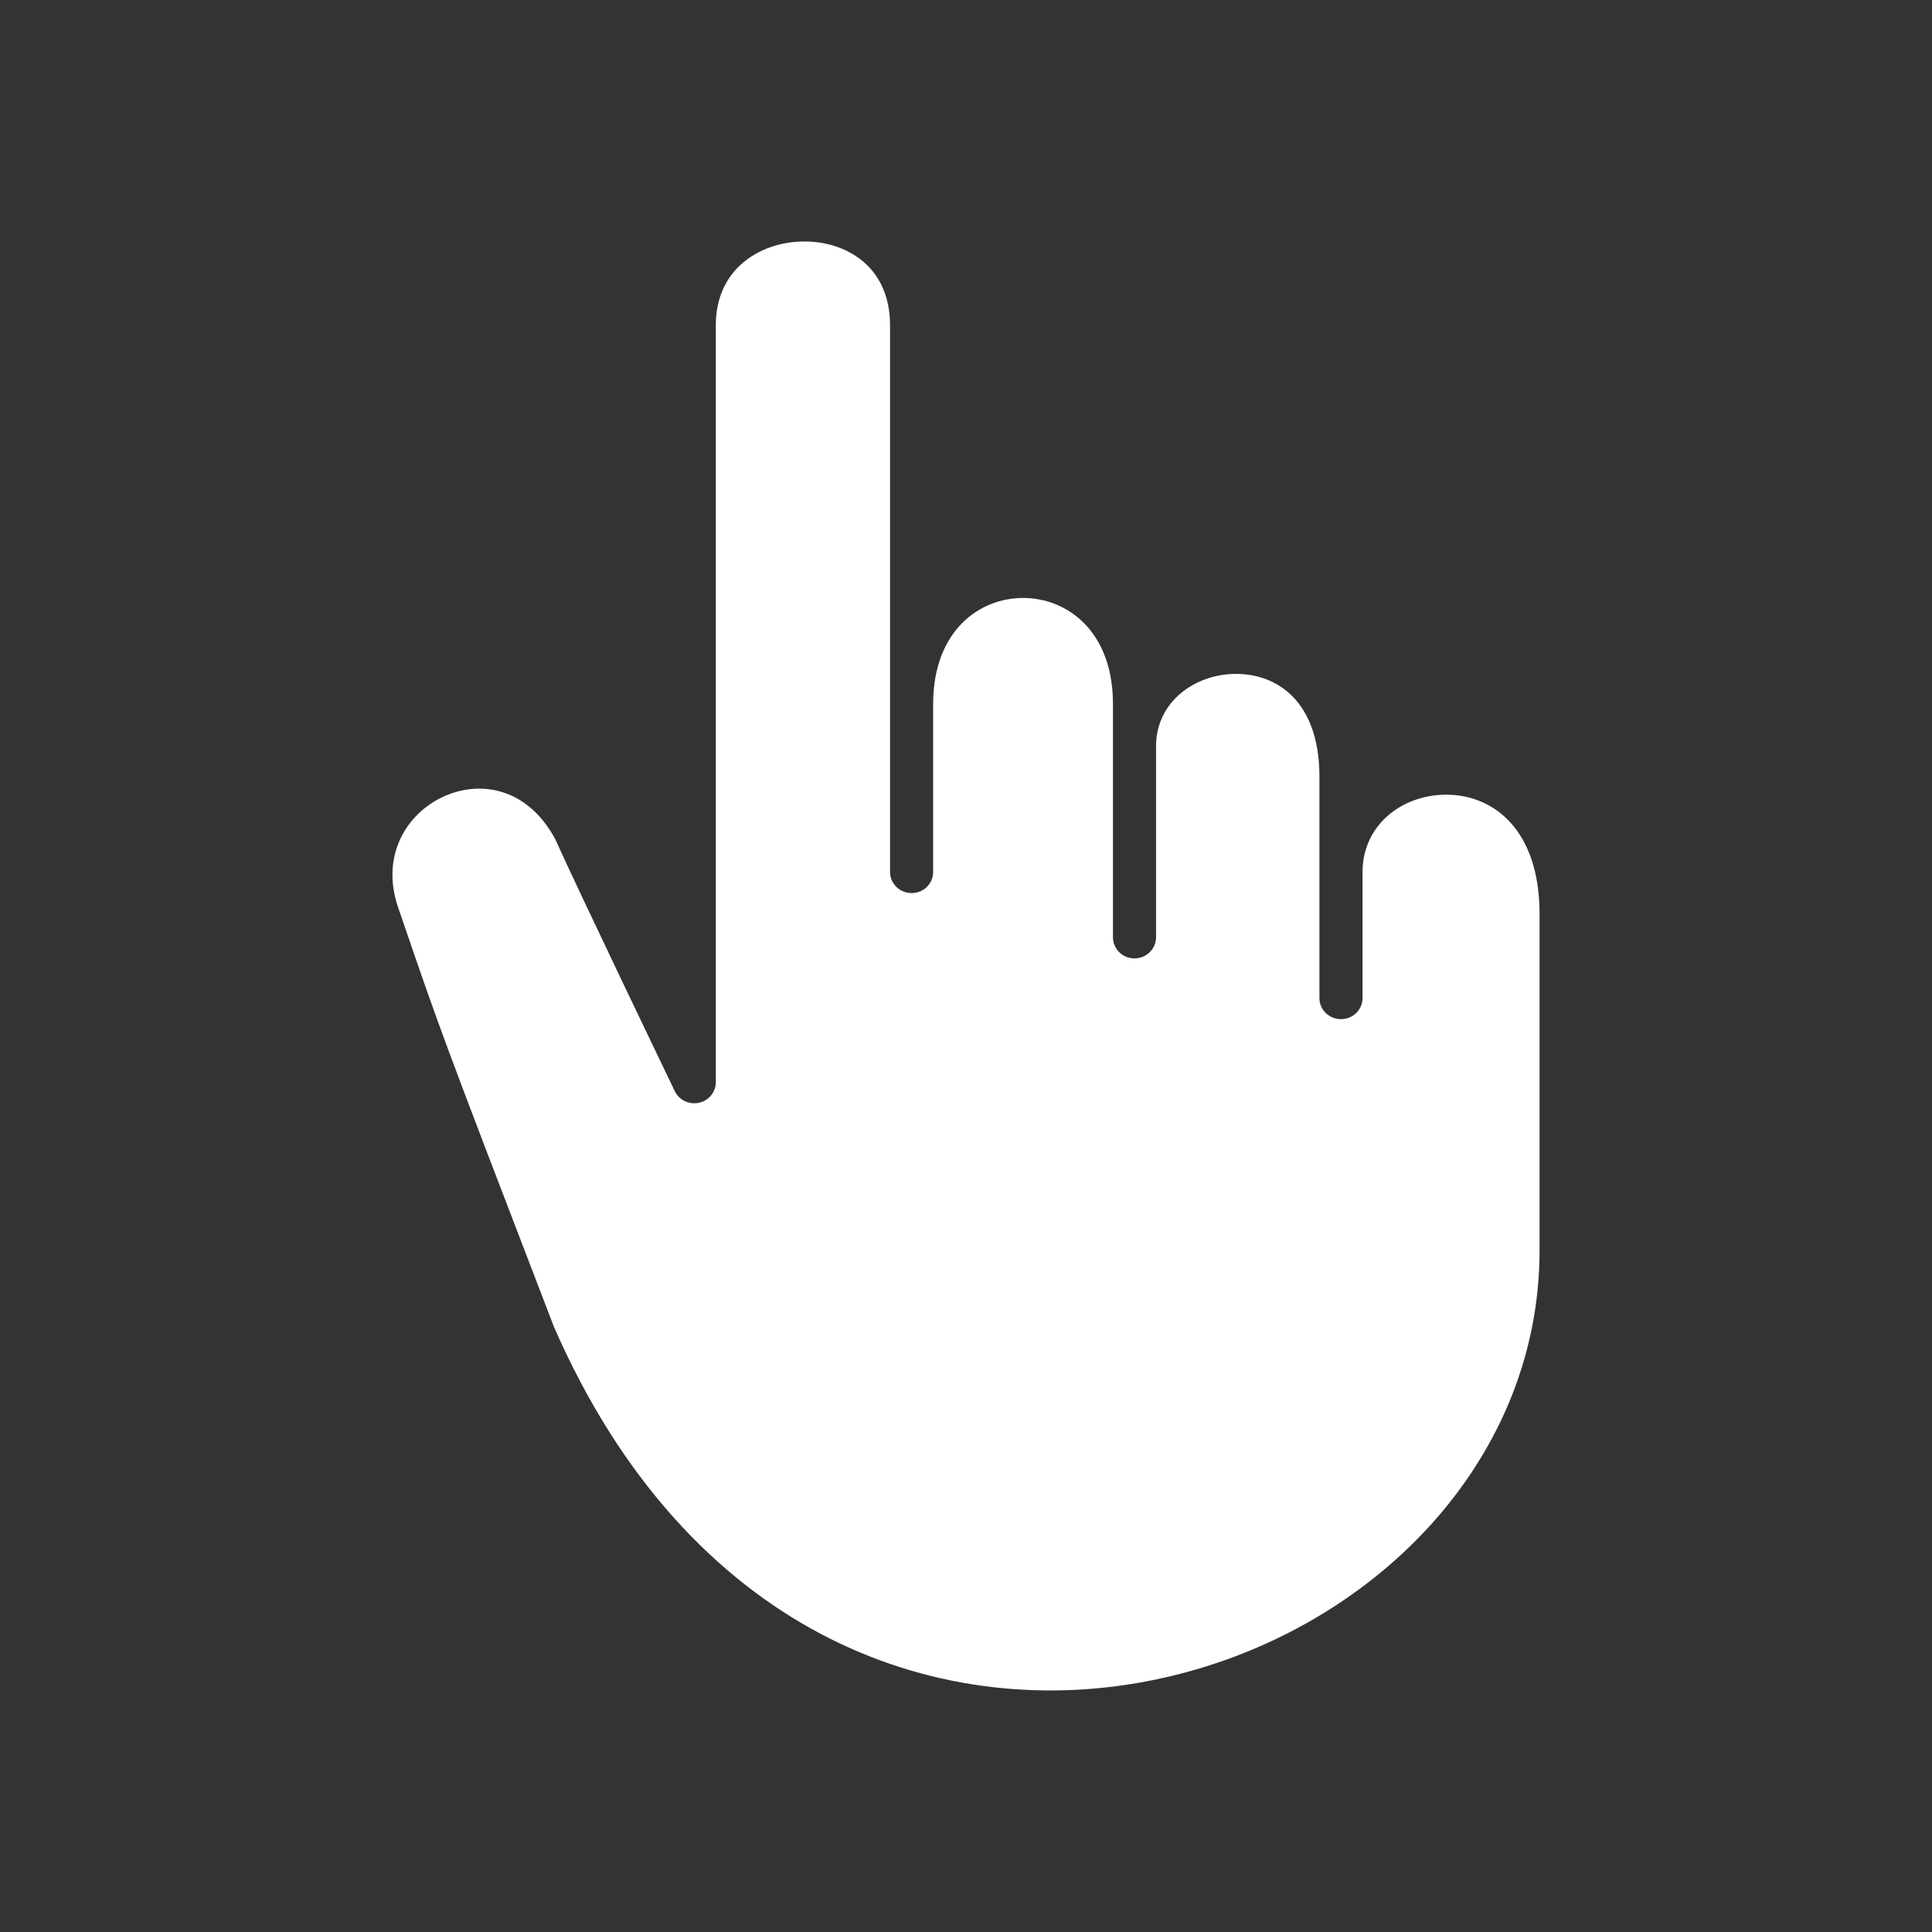 <svg width="16" height="16" viewBox="0 0 16 16" fill="none" xmlns="http://www.w3.org/2000/svg">
<rect x="0" y="0" width="16" height="16" fill="#333333" stroke="none"/>
<path fill-rule="evenodd" clip-rule="evenodd" d="M5.928 2.695C5.928 2.459 6.019 2.291 6.149 2.179C6.282 2.064 6.464 2.002 6.652 2C6.839 1.997 7.02 2.056 7.151 2.168C7.278 2.277 7.371 2.447 7.371 2.695V7.222C7.371 7.318 7.451 7.396 7.55 7.396C7.649 7.396 7.728 7.318 7.728 7.221V5.829C7.728 5.517 7.83 5.3 7.967 5.161C8.105 5.022 8.288 4.952 8.473 4.952C8.657 4.952 8.84 5.022 8.978 5.161C9.115 5.3 9.217 5.517 9.217 5.829V7.762C9.217 7.859 9.297 7.937 9.395 7.937C9.494 7.937 9.574 7.858 9.574 7.762V6.177C9.574 5.816 9.894 5.576 10.248 5.581C10.419 5.583 10.585 5.644 10.709 5.772C10.831 5.899 10.927 6.107 10.927 6.43V8.266C10.927 8.363 11.007 8.44 11.106 8.44C11.204 8.44 11.284 8.362 11.284 8.266V7.222C11.284 6.819 11.633 6.566 12.01 6.582C12.193 6.589 12.374 6.663 12.51 6.813C12.646 6.963 12.75 7.205 12.75 7.57V10.355C12.75 12.166 11.272 13.587 9.496 13.924C8.612 14.092 7.662 13.988 6.797 13.531C5.934 13.074 5.143 12.26 4.587 10.987C3.654 8.557 3.653 8.556 3.299 7.52L3.297 7.515C3.15 7.084 3.368 6.736 3.675 6.596C3.83 6.526 4.003 6.51 4.163 6.561C4.319 6.61 4.478 6.727 4.598 6.949C4.679 7.131 4.925 7.65 5.15 8.122C5.265 8.362 5.374 8.59 5.455 8.759L5.588 9.036C5.623 9.11 5.706 9.15 5.788 9.133C5.87 9.115 5.928 9.044 5.928 8.962V2.695Z" fill="white"/>
</svg>
